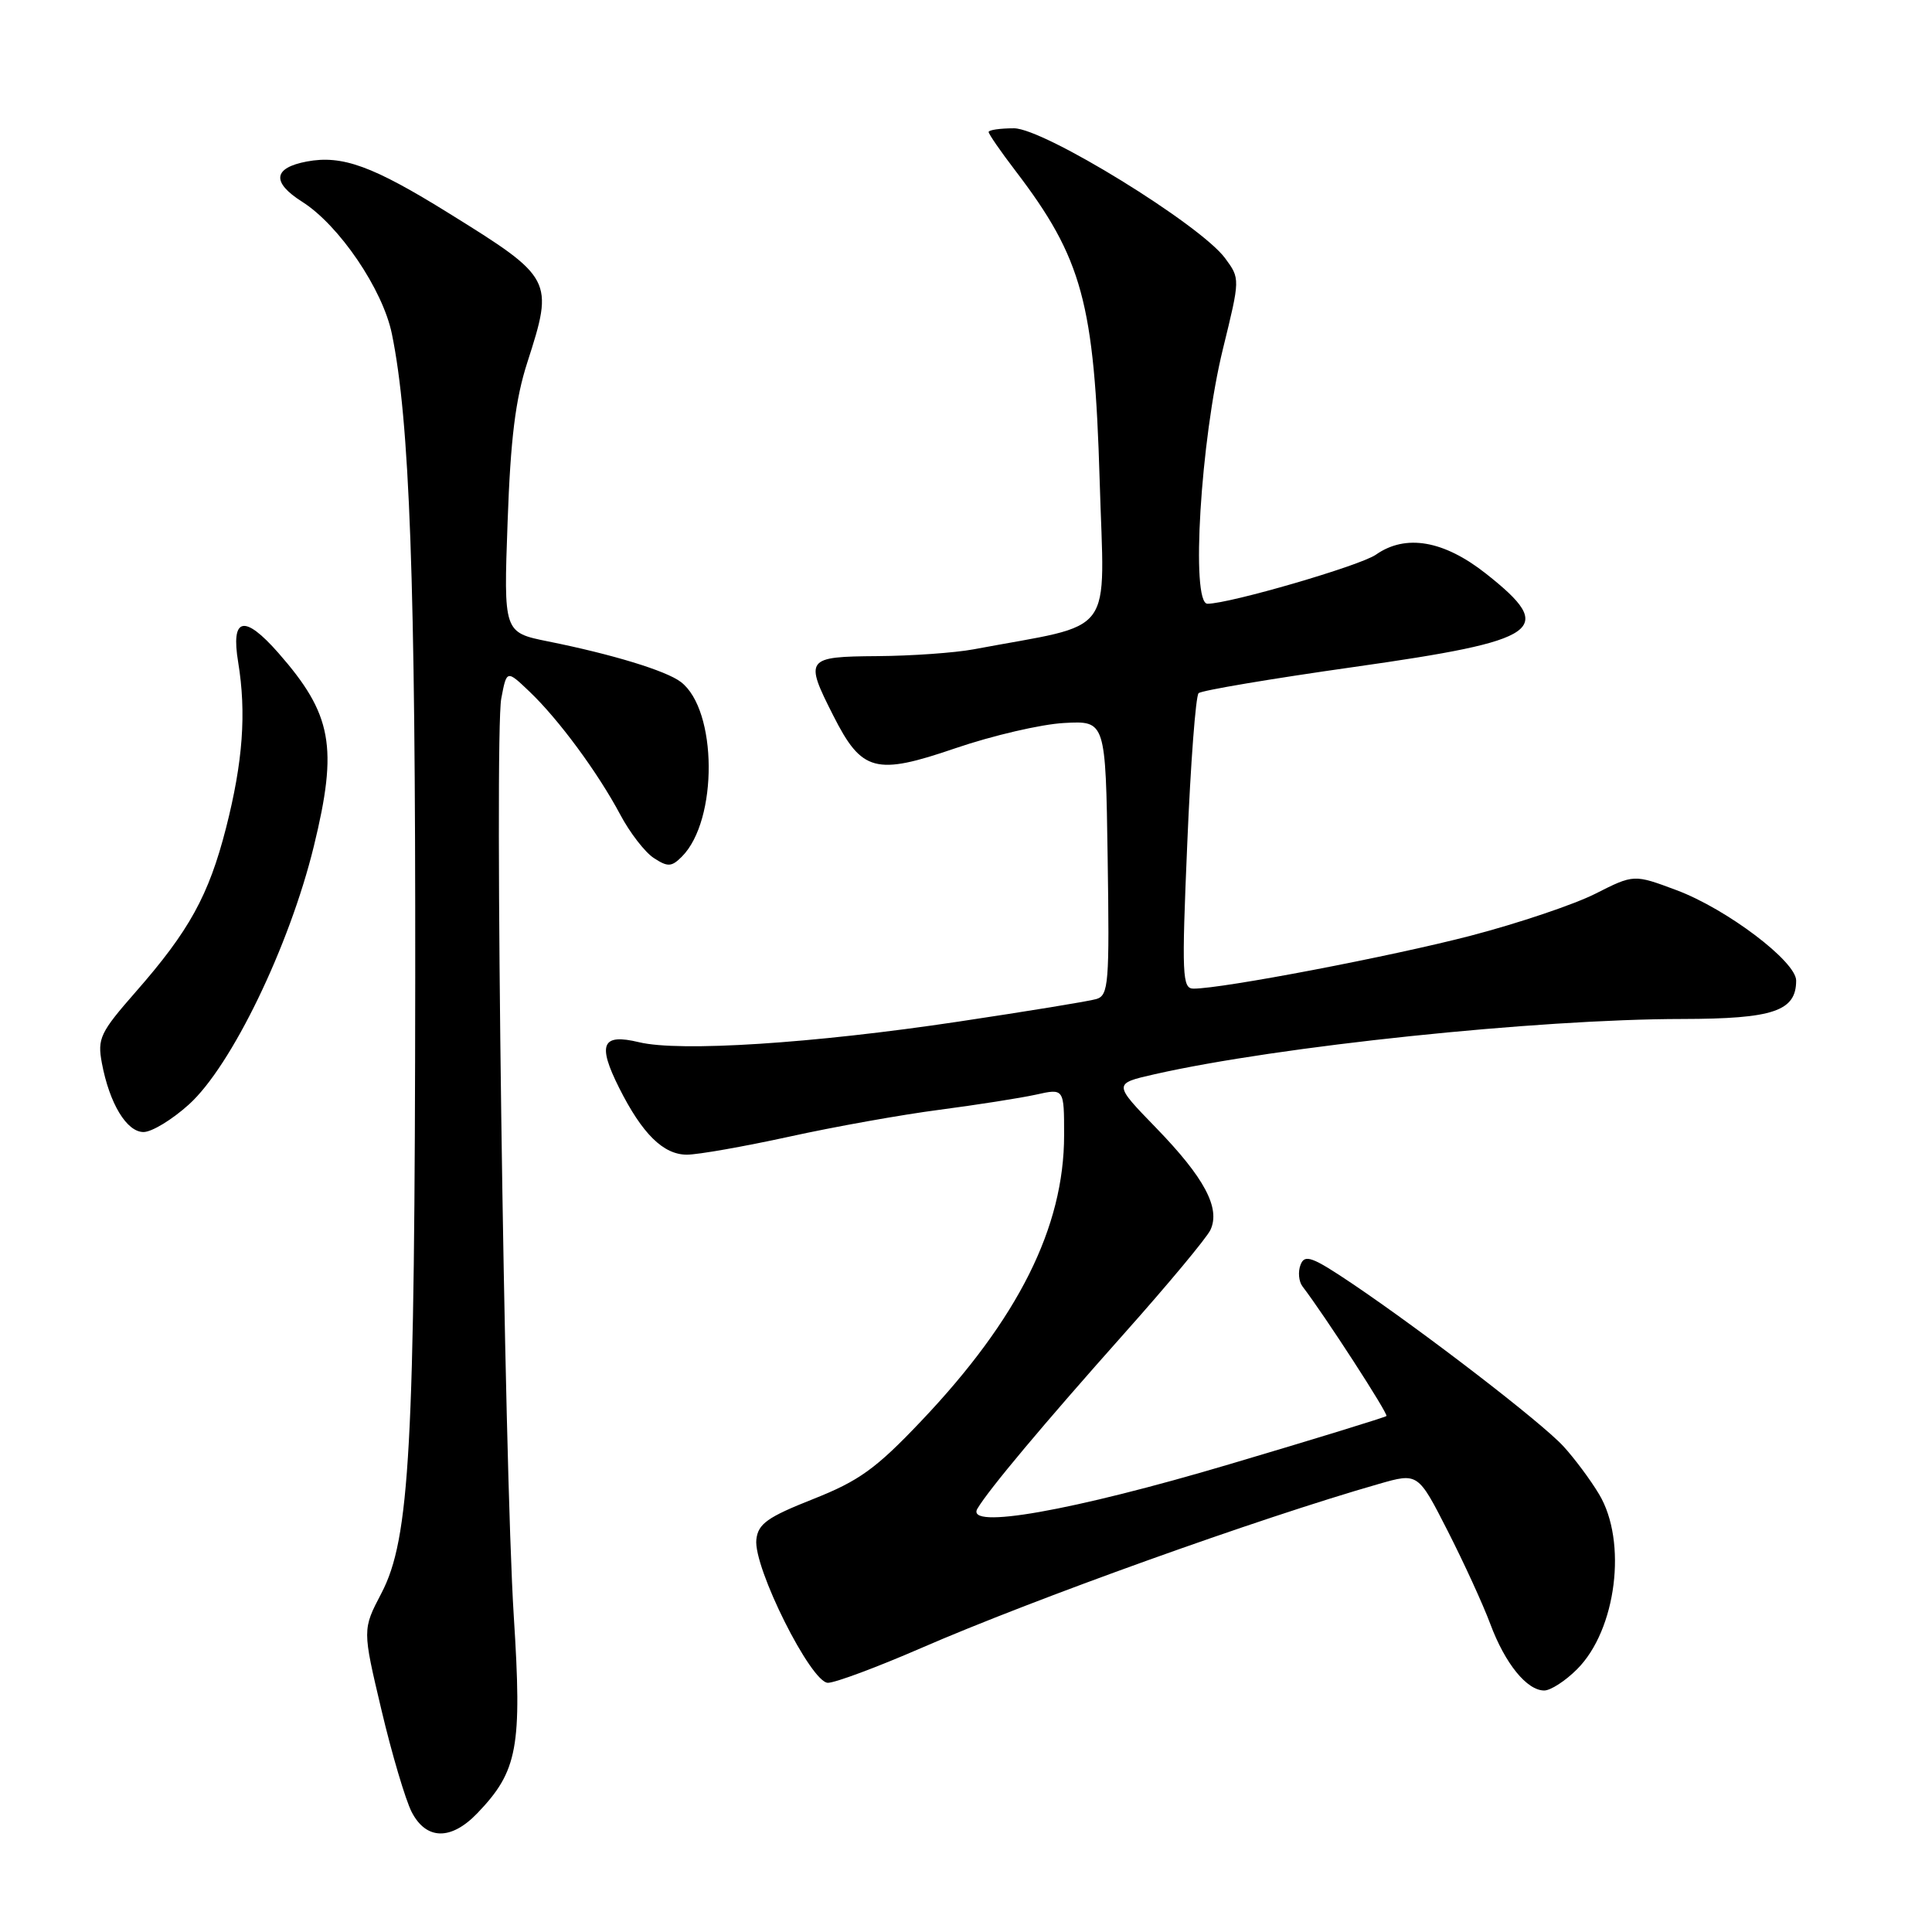 <?xml version="1.0" encoding="UTF-8" standalone="no"?>
<!DOCTYPE svg PUBLIC "-//W3C//DTD SVG 1.1//EN" "http://www.w3.org/Graphics/SVG/1.1/DTD/svg11.dtd" >
<svg xmlns="http://www.w3.org/2000/svg" xmlns:xlink="http://www.w3.org/1999/xlink" version="1.1" viewBox="0 0 256 256">
 <g >
 <path fill="currentColor"
d=" M 63.26 240.25 C 68.61 234.67 69.19 231.53 68.08 214.18 C 66.80 194.05 65.48 97.57 66.42 92.56 C 67.14 88.76 67.14 88.76 70.15 91.63 C 74.00 95.29 79.20 102.34 82.18 107.93 C 83.45 110.33 85.46 112.93 86.63 113.69 C 88.48 114.90 88.98 114.88 90.35 113.51 C 95.16 108.70 95.07 94.06 90.21 90.36 C 88.25 88.87 81.14 86.70 72.62 84.99 C 66.73 83.80 66.73 83.80 67.26 69.15 C 67.65 58.12 68.30 52.89 69.88 48.00 C 73.40 37.07 73.27 36.82 59.50 28.27 C 49.39 21.99 45.35 20.52 40.66 21.40 C 36.19 22.24 35.96 24.15 40.03 26.73 C 44.94 29.83 50.73 38.36 51.93 44.26 C 54.29 55.76 55.06 76.94 55.02 129.50 C 54.97 191.85 54.31 203.89 50.54 211.11 C 48.02 215.92 48.02 215.92 50.54 226.56 C 51.92 232.41 53.73 238.50 54.55 240.10 C 56.48 243.83 59.77 243.89 63.26 240.25 Z  M 208.98 221.17 C 214.18 215.97 215.65 204.27 211.89 198.00 C 210.74 196.07 208.60 193.21 207.15 191.63 C 204.20 188.44 188.87 176.64 179.24 170.13 C 173.86 166.51 172.88 166.15 172.33 167.59 C 171.97 168.51 172.09 169.81 172.59 170.46 C 175.52 174.29 183.98 187.35 183.71 187.63 C 183.53 187.80 174.19 190.68 162.94 194.01 C 142.05 200.21 127.87 202.71 129.51 199.91 C 131.00 197.38 138.26 188.72 148.97 176.69 C 154.76 170.19 159.90 164.02 160.39 162.97 C 161.74 160.08 159.59 156.05 153.20 149.46 C 147.50 143.59 147.50 143.59 153.00 142.34 C 169.40 138.63 203.63 135.04 222.92 135.02 C 234.97 135.00 238.00 133.98 238.00 129.93 C 238.00 127.40 228.81 120.45 222.17 117.96 C 216.50 115.84 216.50 115.84 211.40 118.42 C 208.60 119.84 201.18 122.34 194.90 123.98 C 184.39 126.72 162.02 131.00 158.15 131.00 C 156.65 131.00 156.57 129.31 157.32 111.75 C 157.76 101.16 158.44 92.21 158.82 91.85 C 159.19 91.49 168.45 89.93 179.40 88.38 C 204.37 84.84 206.32 83.46 196.91 76.02 C 191.31 71.60 186.26 70.73 182.31 73.50 C 180.22 74.96 162.96 79.99 160.00 80.00 C 157.76 80.00 159.08 58.31 162.05 46.21 C 164.33 36.92 164.33 36.92 162.33 34.21 C 159.04 29.76 138.32 17.00 134.36 17.00 C 132.51 17.00 131.00 17.22 131.00 17.49 C 131.00 17.76 132.60 20.08 134.56 22.64 C 143.41 34.24 145.01 40.12 145.71 63.62 C 146.33 84.85 148.12 82.45 129.00 86.04 C 126.53 86.50 120.79 86.91 116.25 86.94 C 106.76 87.01 106.58 87.26 110.41 94.81 C 114.19 102.29 116.01 102.77 126.61 99.14 C 131.50 97.47 137.97 95.96 141.00 95.80 C 146.50 95.50 146.50 95.50 146.77 113.68 C 147.02 130.34 146.90 131.89 145.27 132.38 C 144.30 132.67 136.07 134.01 127.00 135.37 C 107.68 138.27 90.07 139.40 84.68 138.10 C 79.75 136.91 79.13 138.35 82.04 144.15 C 85.10 150.25 87.90 153.00 91.02 153.00 C 92.49 153.00 98.60 151.92 104.60 150.61 C 110.59 149.29 119.55 147.69 124.50 147.05 C 129.45 146.40 135.19 145.50 137.25 145.05 C 141.00 144.21 141.00 144.21 141.00 150.41 C 141.00 162.61 134.93 174.75 122.05 188.31 C 116.06 194.62 113.84 196.22 107.73 198.64 C 101.69 201.03 100.45 201.91 100.22 204.00 C 99.80 207.67 107.47 223.00 109.71 222.98 C 110.70 222.97 116.22 220.91 122.00 218.40 C 136.96 211.89 166.86 201.16 182.70 196.63 C 187.89 195.14 187.89 195.14 191.81 202.82 C 193.96 207.04 196.51 212.60 197.47 215.18 C 199.43 220.44 202.32 224.00 204.62 224.00 C 205.46 224.00 207.43 222.73 208.98 221.17 Z  M 25.03 146.35 C 30.66 141.27 38.35 125.37 41.58 112.15 C 44.81 98.94 44.02 94.65 36.88 86.51 C 32.35 81.36 30.57 81.78 31.56 87.75 C 32.66 94.48 32.19 100.93 29.95 109.71 C 27.66 118.65 25.07 123.35 18.01 131.40 C 13.26 136.82 12.89 137.60 13.50 140.87 C 14.51 146.24 16.79 150.00 19.02 150.00 C 20.11 150.00 22.81 148.36 25.03 146.35 Z "/>
</g>
</svg>